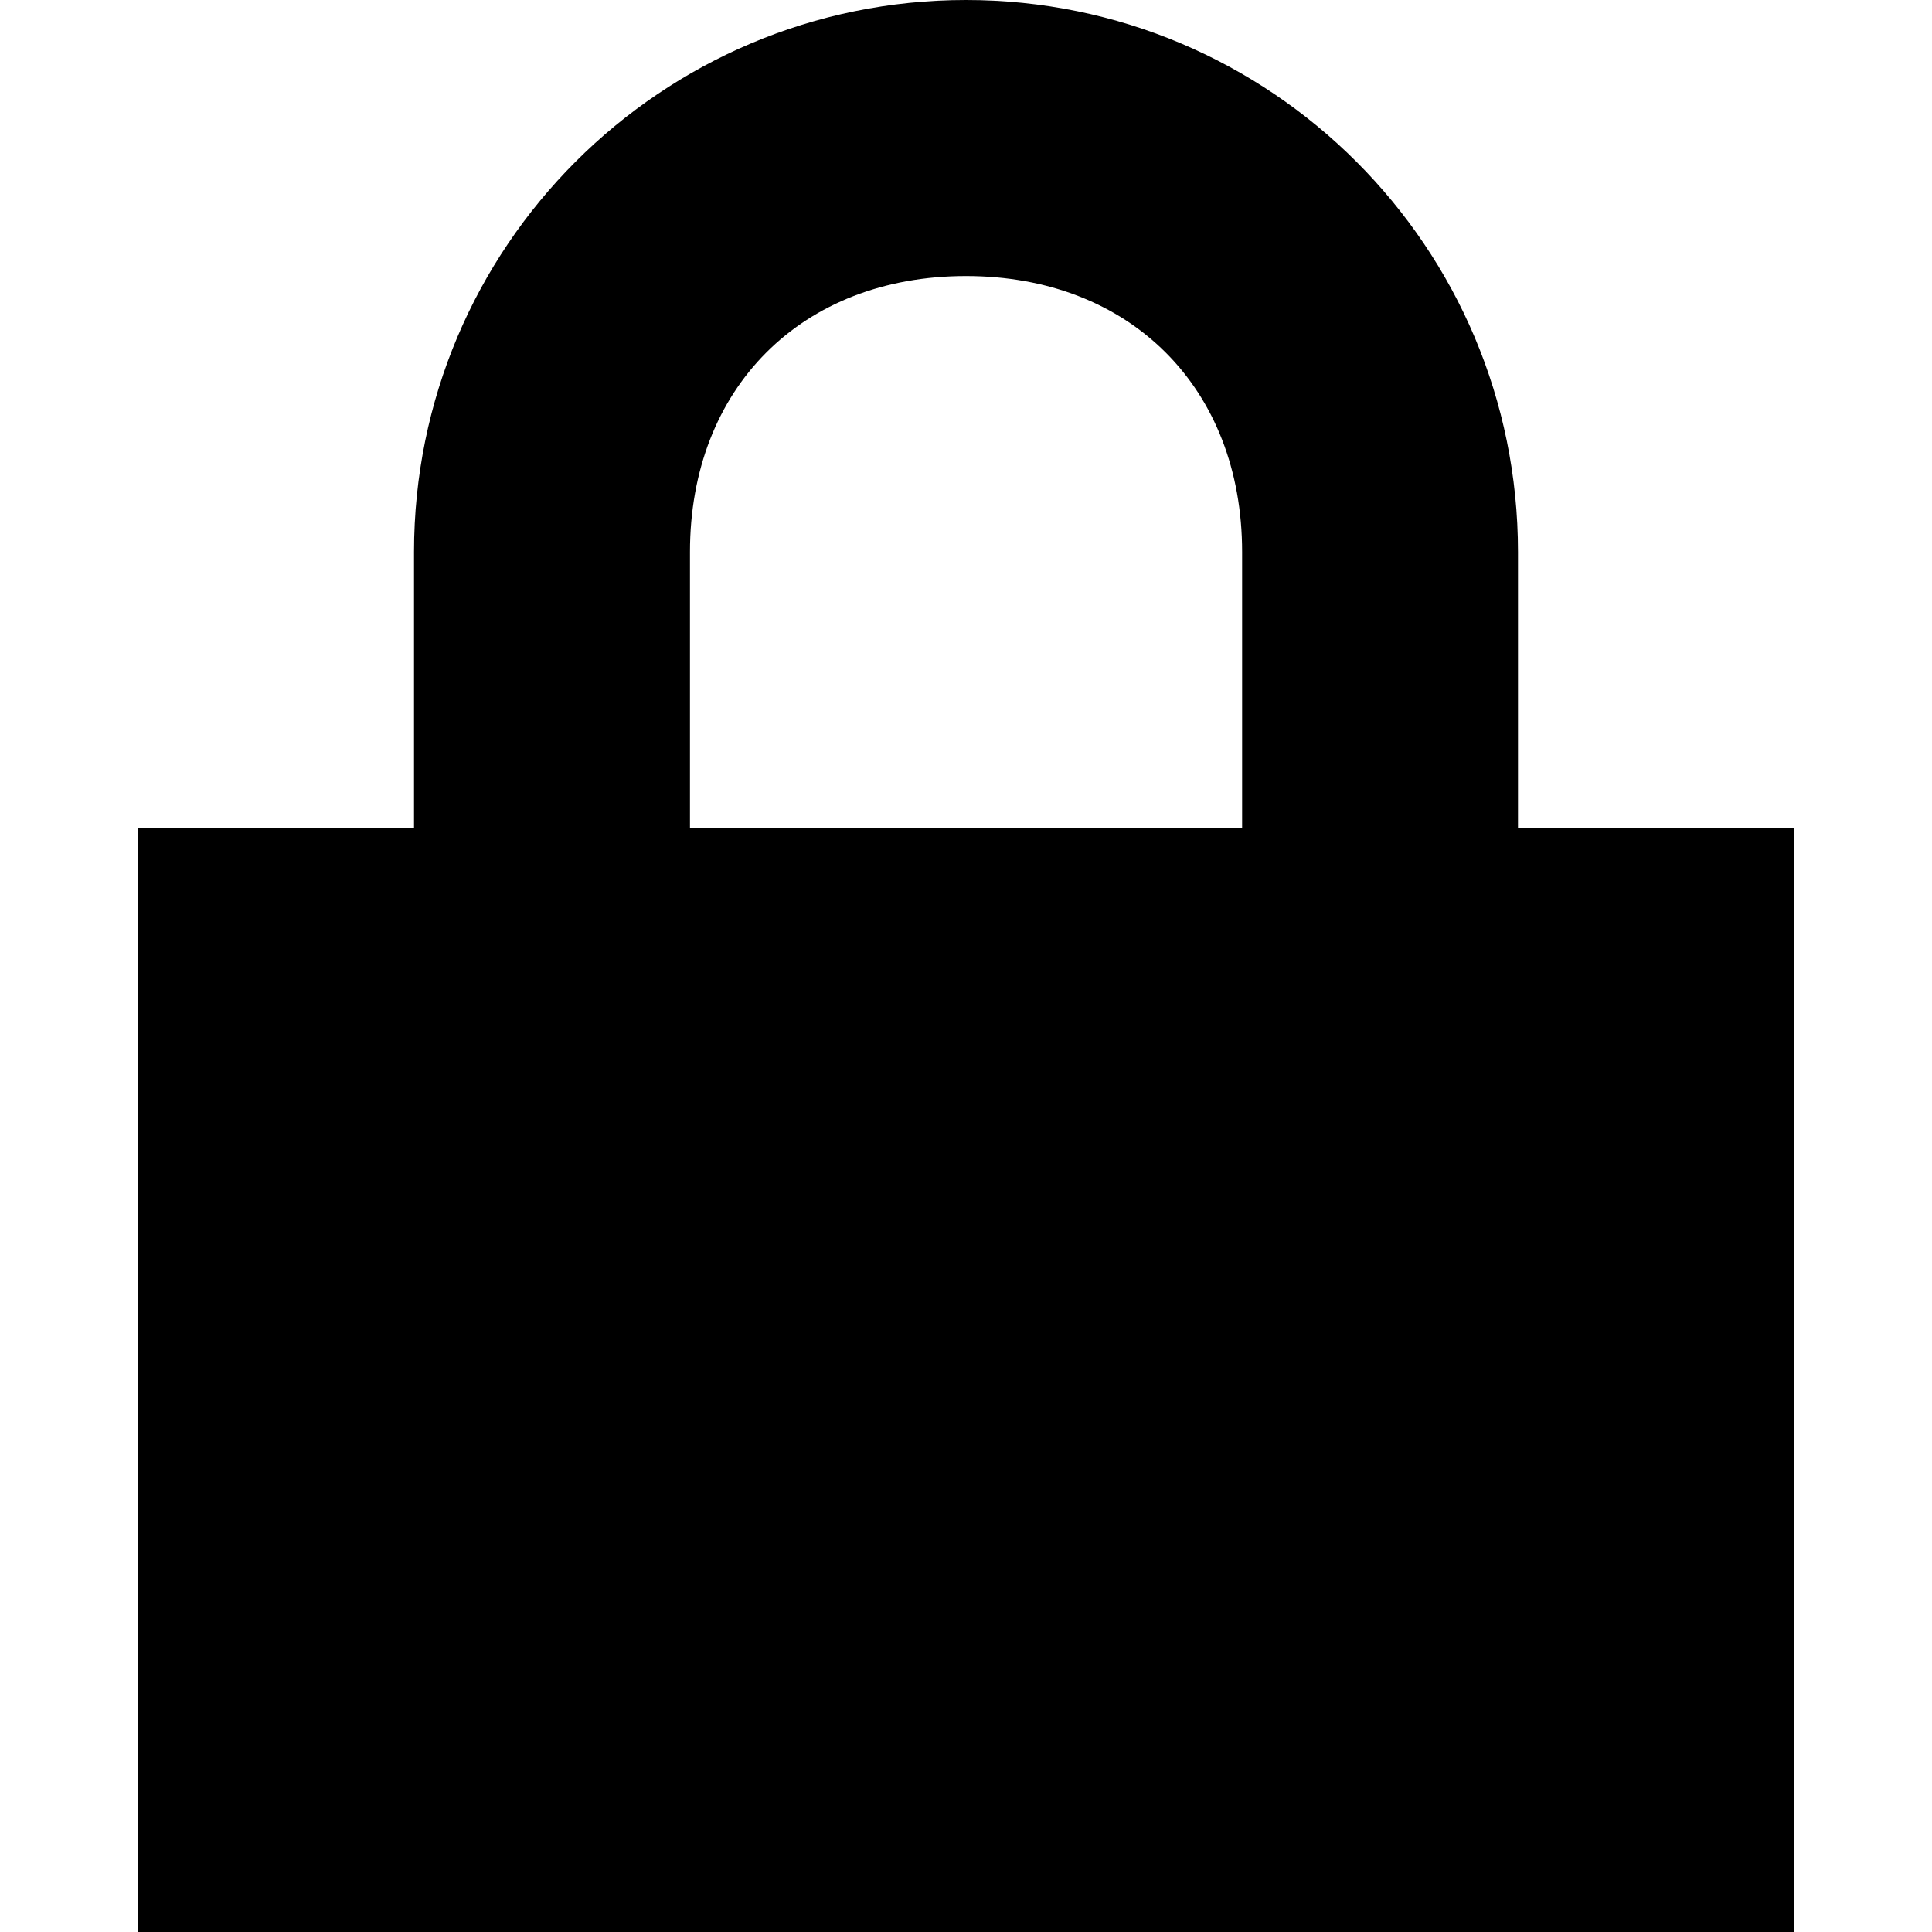 <?xml version="1.0" encoding="utf-8"?>
<!-- Generator: Adobe Illustrator 16.0.0, SVG Export Plug-In . SVG Version: 6.00 Build 0)  -->
<!DOCTYPE svg PUBLIC "-//W3C//DTD SVG 1.1//EN" "http://www.w3.org/Graphics/SVG/1.1/DTD/svg11.dtd">
<svg version="1.1" id="Слой_1" xmlns="http://www.w3.org/2000/svg" xmlns:xlink="http://www.w3.org/1999/xlink" x="0px" y="0px"
	 width="24px" height="24px" viewBox="0 0 24 24" enable-background="new 0 0 24 24" xml:space="preserve">
<path d="M12,0C8.211,0,5.143,3.069,5.143,6.857v3.429H1.714V24h20.572V10.286h-3.429V6.857C18.857,3.069,15.788,0,12,0z M12,3.429
	c2.039,0,3.43,1.389,3.43,3.428v3.429H8.571V6.857C8.571,4.817,9.96,3.429,12,3.429z"/>
</svg>
